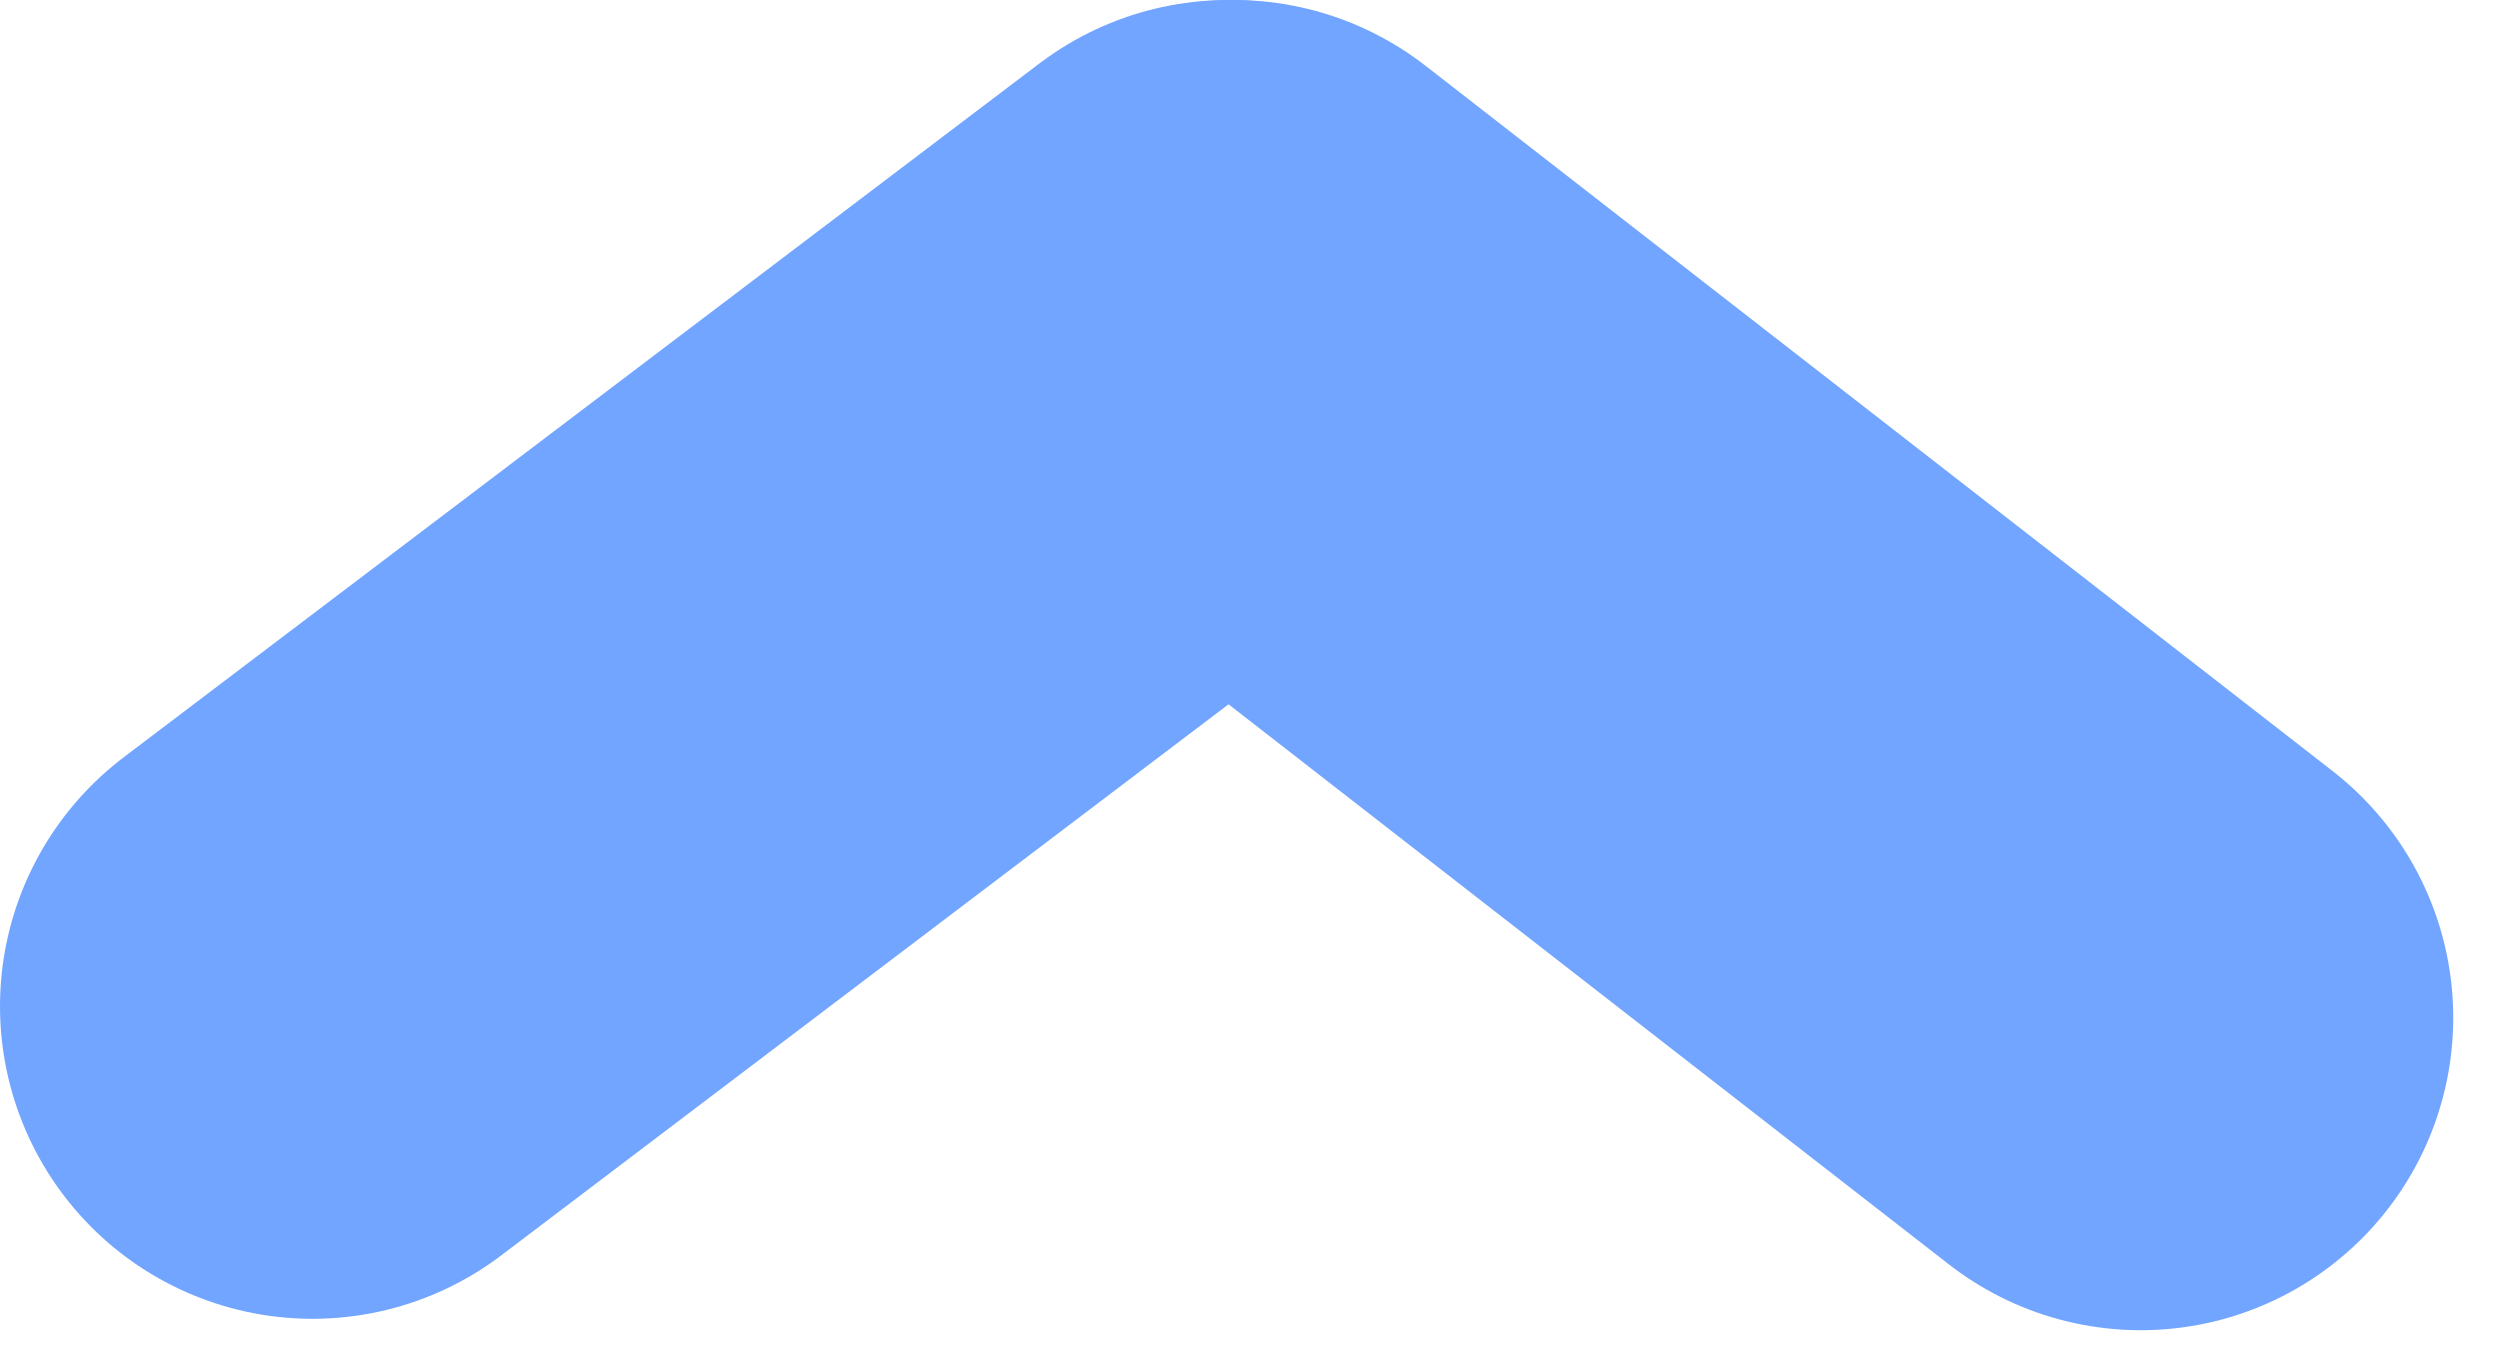 <svg width="48" height="26" viewBox="0 0 48 26" fill="none" xmlns="http://www.w3.org/2000/svg">
<path d="M6 19.321L23.581 6" stroke="#72A5FF" stroke-width="12" stroke-linecap="round"/>
<path d="M41.102 19.54L23.688 6" stroke="#72A5FF" stroke-width="12" stroke-linecap="round"/>
</svg>
